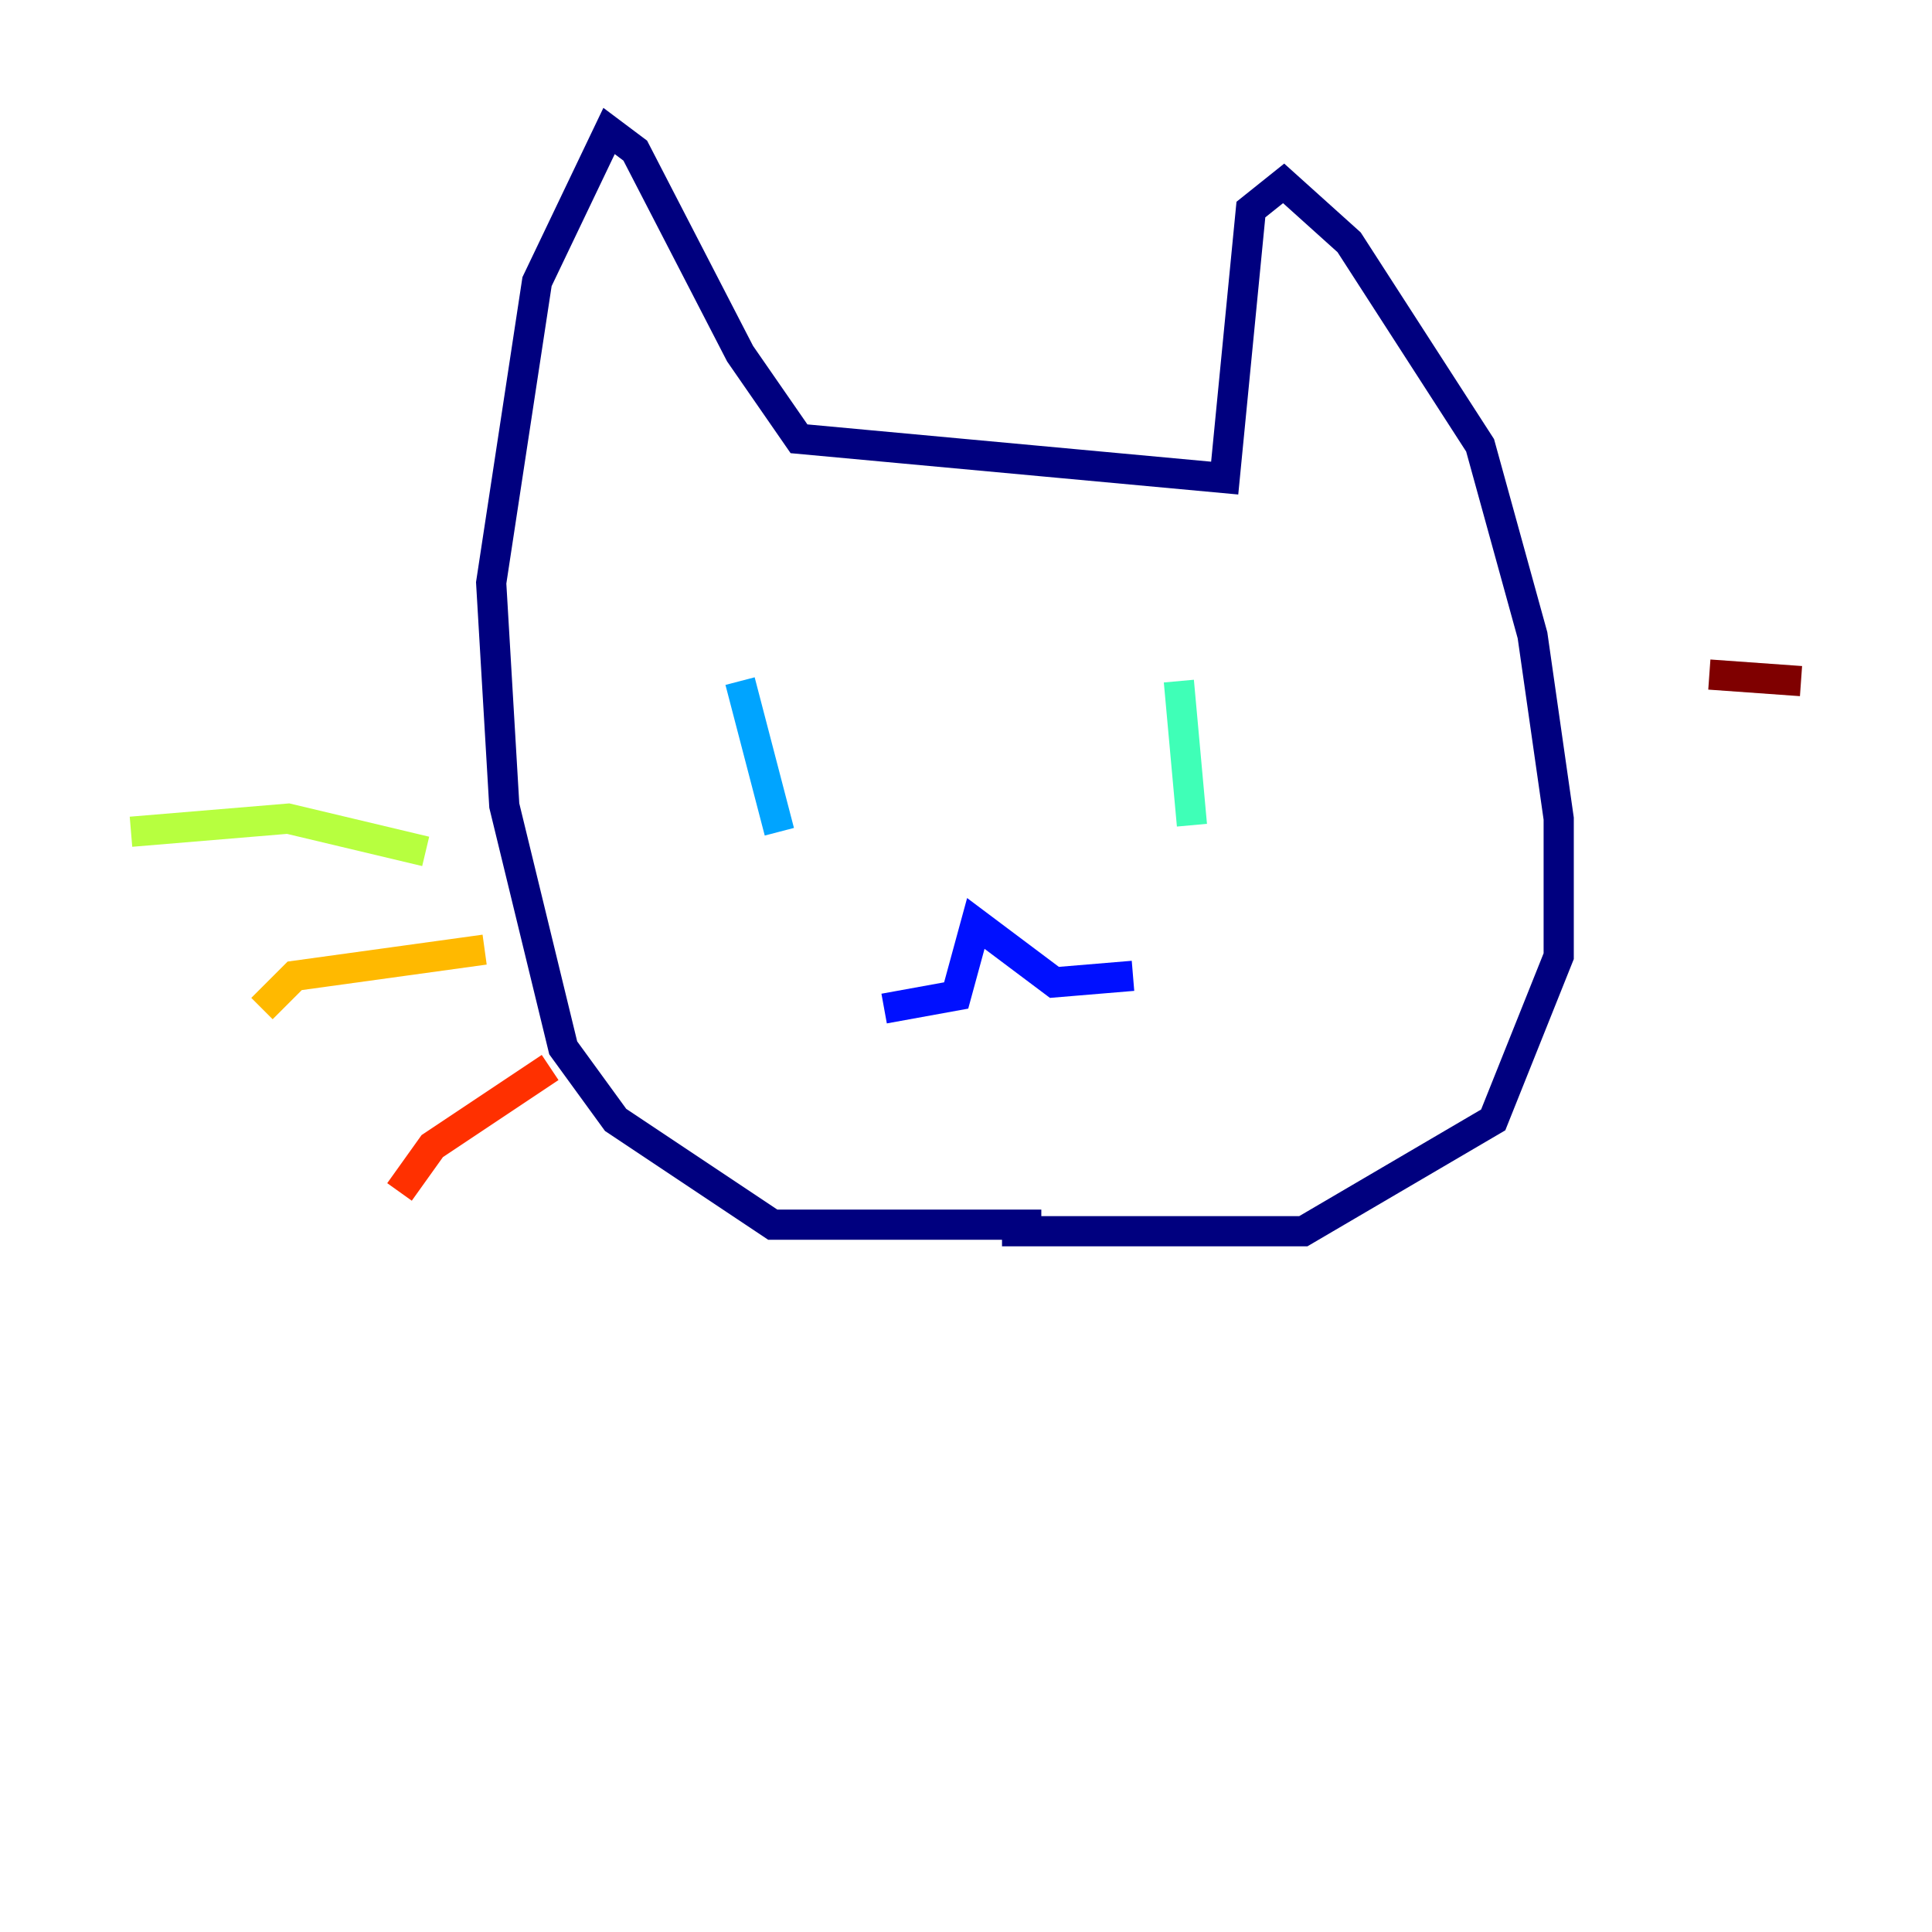 <?xml version="1.0" encoding="utf-8" ?>
<svg baseProfile="tiny" height="128" version="1.2" viewBox="0,0,128,128" width="128" xmlns="http://www.w3.org/2000/svg" xmlns:ev="http://www.w3.org/2001/xml-events" xmlns:xlink="http://www.w3.org/1999/xlink"><defs /><polyline fill="none" points="68.99,81.139 51.2,81.139 40.786,74.197 37.315,69.424 33.41,53.37 32.542,38.617 35.58,18.658 40.352,8.678 42.088,9.98 49.031,23.43 52.936,29.071 81.139,31.675 82.875,13.885 85.044,12.149 89.383,16.054 98.061,29.505 101.532,42.088 103.268,54.237 103.268,63.349 98.929,74.197 86.346,81.573 66.386,81.573" stroke="#00007f" stroke-width="2" /><polyline fill="none" points="58.576,66.82 63.349,65.953 64.651,61.18 69.858,65.085 75.064,64.651" stroke="#0010ff" stroke-width="2" /><polyline fill="none" points="49.031,45.125 51.634,55.105" stroke="#00a4ff" stroke-width="2" /><polyline fill="none" points="78.102,45.125 78.969,54.671" stroke="#3fffb7" stroke-width="2" /><polyline fill="none" points="28.203,56.407 19.091,54.237 8.678,55.105" stroke="#b7ff3f" stroke-width="2" /><polyline fill="none" points="32.108,62.915 19.525,64.651 17.356,66.82" stroke="#ffb900" stroke-width="2" /><polyline fill="none" points="36.447,70.725 28.637,75.932 26.468,78.969" stroke="#ff3000" stroke-width="2" /><polyline fill="none" points="113.248,44.691 119.322,45.125" stroke="#7f0000" stroke-width="2" /></svg>